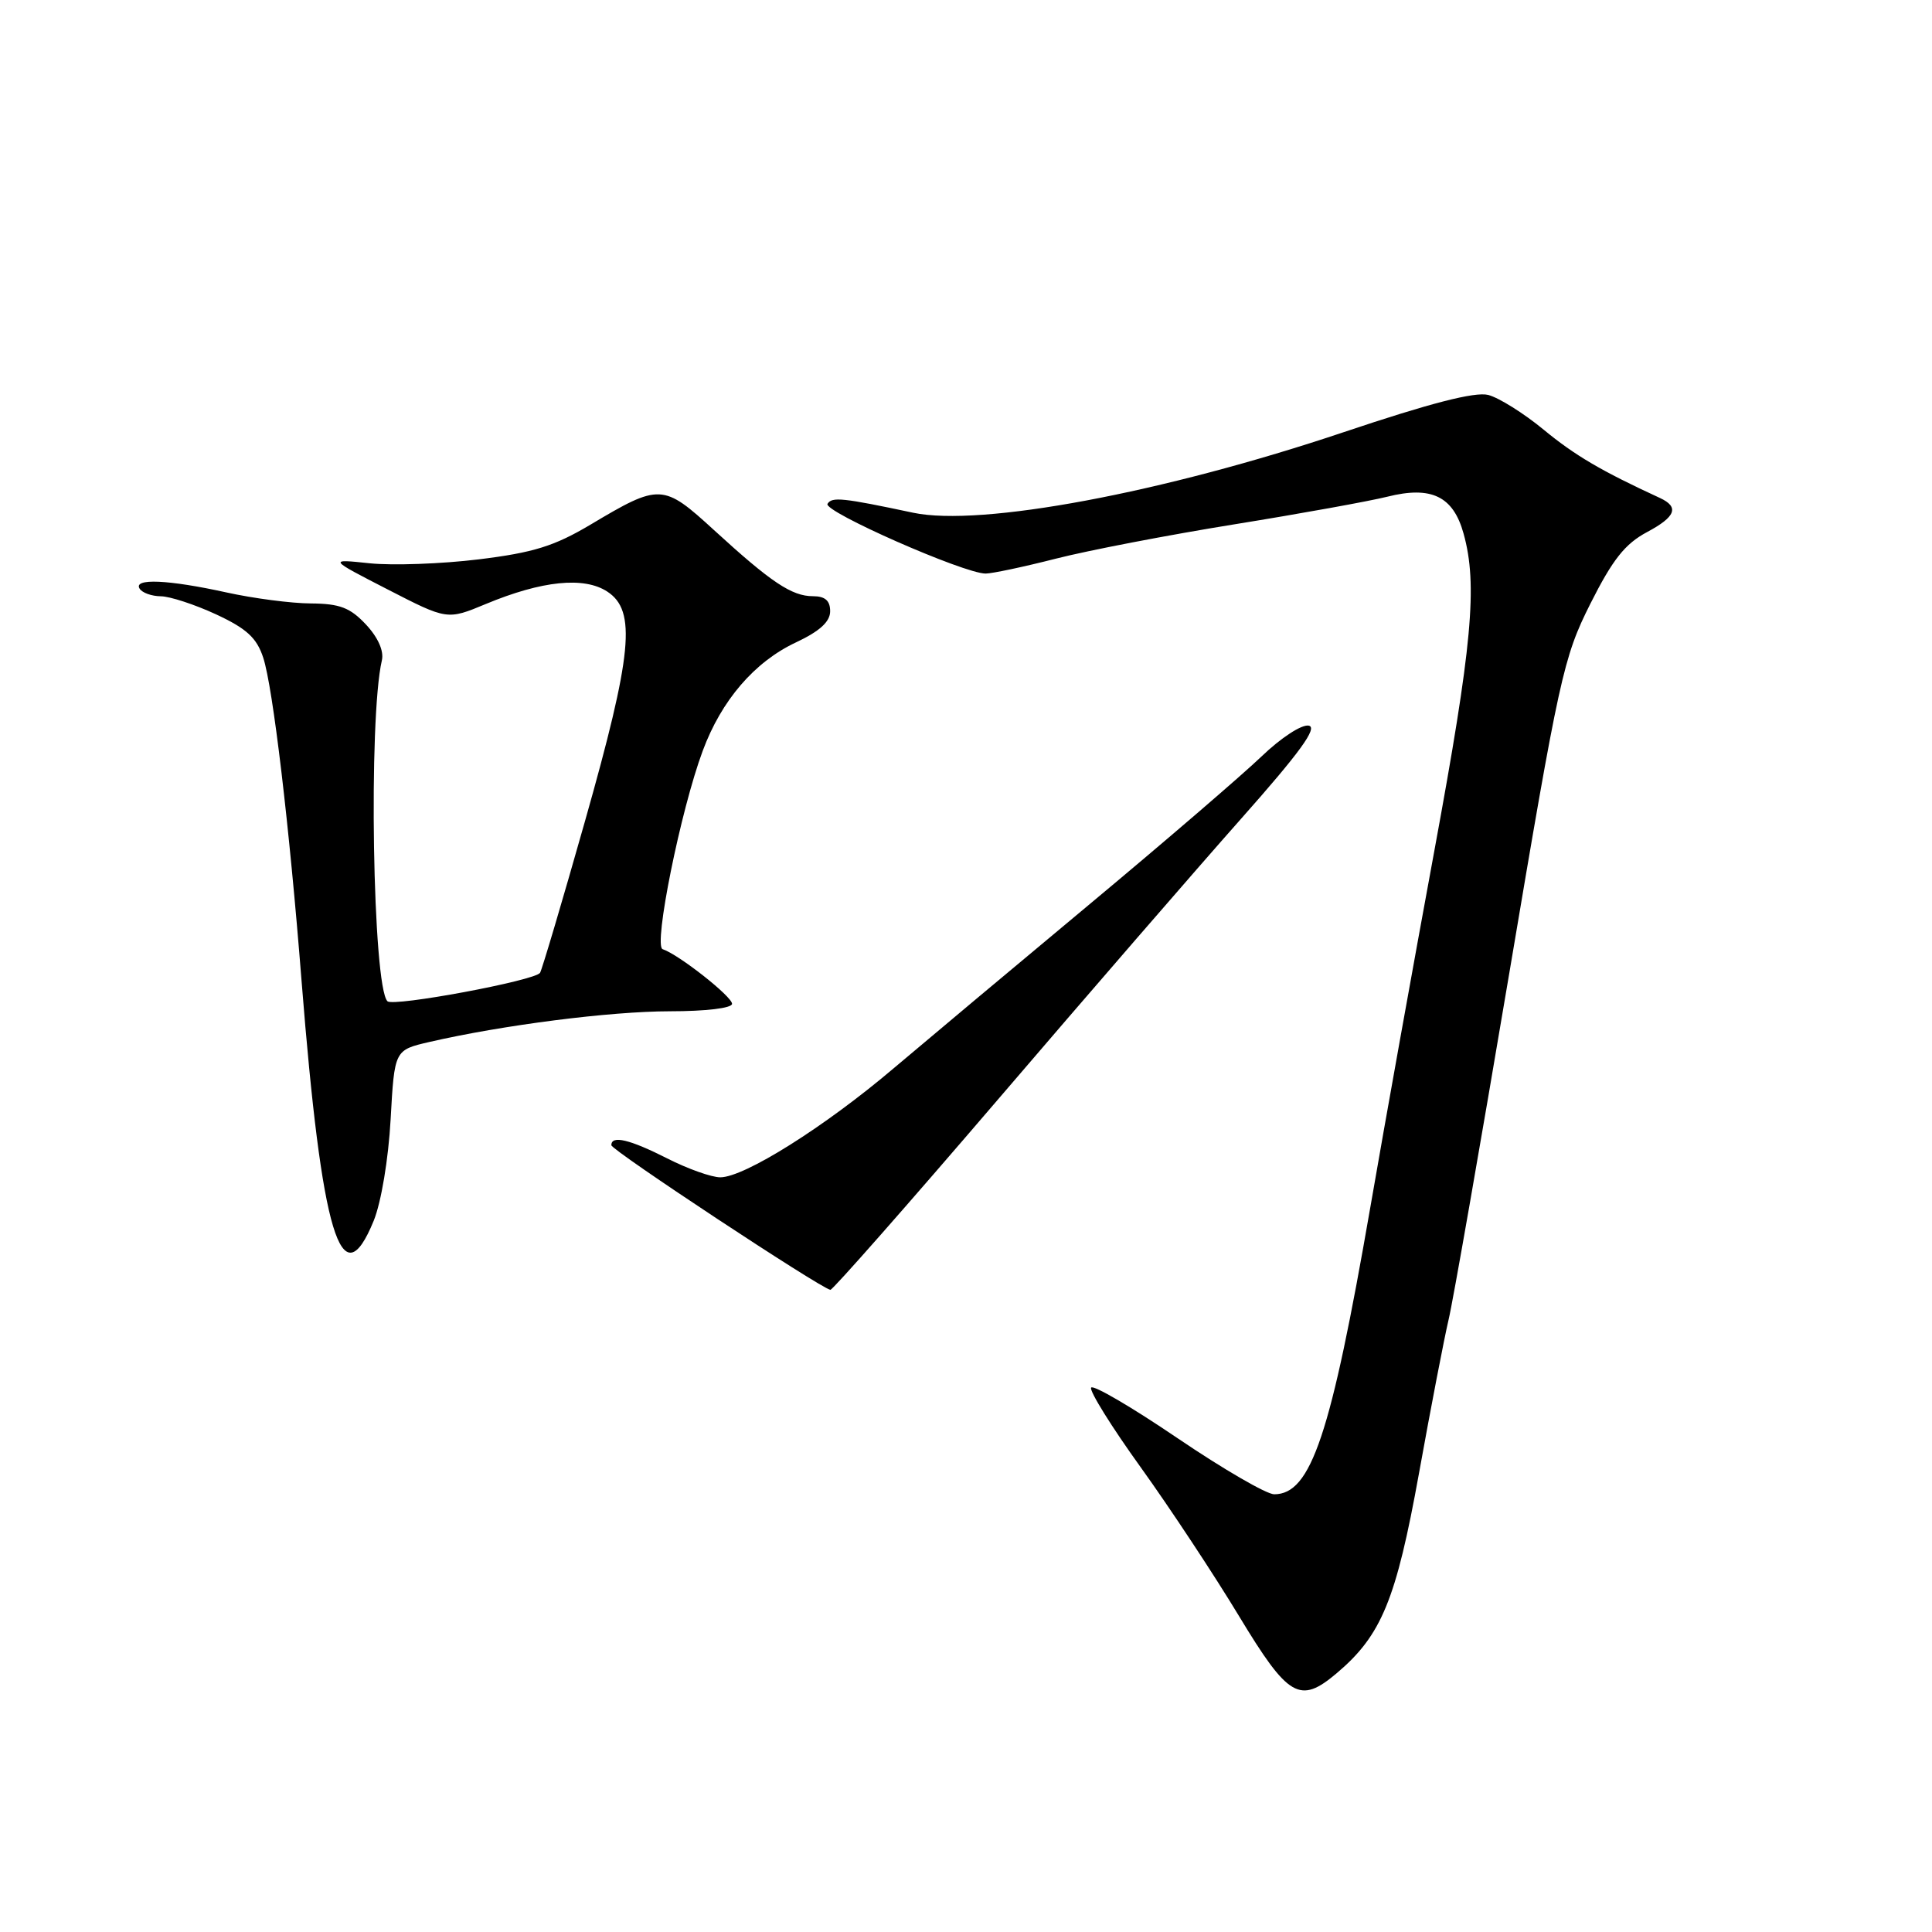 <?xml version="1.0" encoding="UTF-8" standalone="no"?>
<!DOCTYPE svg PUBLIC "-//W3C//DTD SVG 1.1//EN" "http://www.w3.org/Graphics/SVG/1.1/DTD/svg11.dtd" >
<svg xmlns="http://www.w3.org/2000/svg" xmlns:xlink="http://www.w3.org/1999/xlink" version="1.1" viewBox="0 0 256 256">
 <g >
 <path fill="currentColor"
d=" M 177.12 221.71 C 183.06 216.69 184.99 211.99 188.02 195.24 C 189.60 186.46 191.37 177.31 191.94 174.89 C 192.52 172.48 196.13 151.82 199.98 129.00 C 206.62 89.57 207.15 87.13 210.73 80.00 C 213.68 74.14 215.32 72.06 218.25 70.50 C 222.05 68.47 222.54 67.18 219.94 65.98 C 212.15 62.39 208.66 60.33 204.55 56.94 C 201.91 54.76 198.60 52.69 197.19 52.33 C 195.42 51.89 189.49 53.42 178.06 57.26 C 154.10 65.31 129.94 69.83 121.00 67.94 C 111.62 65.95 110.24 65.81 109.65 66.76 C 109.03 67.76 127.73 76.00 130.60 76.00 C 131.46 76.00 135.66 75.11 139.93 74.02 C 144.20 72.93 154.85 70.88 163.60 69.47 C 172.34 68.06 181.44 66.41 183.81 65.82 C 189.66 64.35 192.56 65.75 193.93 70.70 C 195.82 77.49 195.08 85.49 190.06 112.72 C 187.34 127.45 183.52 148.72 181.57 160.00 C 176.34 190.16 173.72 198.00 168.84 198.00 C 167.82 198.00 162.05 194.65 156.02 190.56 C 149.98 186.46 144.84 183.45 144.58 183.87 C 144.32 184.29 147.28 189.05 151.16 194.44 C 155.04 199.84 160.89 208.70 164.17 214.13 C 170.71 224.95 172.23 225.84 177.12 221.71 Z  M 132.19 145.74 C 144.08 131.85 158.60 115.09 164.45 108.49 C 172.23 99.72 174.64 96.41 173.42 96.15 C 172.49 95.96 169.74 97.75 167.13 100.26 C 164.58 102.70 154.40 111.46 144.50 119.71 C 134.60 127.96 122.84 137.81 118.36 141.60 C 109.26 149.32 98.63 156.00 95.44 156.00 C 94.29 156.00 91.13 154.88 88.42 153.50 C 83.43 150.97 80.99 150.39 81.01 151.75 C 81.02 152.41 108.69 170.68 110.03 170.91 C 110.31 170.96 120.29 159.63 132.19 145.74 Z  M 49.52 161.75 C 50.51 159.31 51.47 153.58 51.76 148.32 C 52.27 139.14 52.27 139.14 56.88 138.07 C 66.65 135.82 80.84 134.01 88.75 134.00 C 93.55 134.00 97.00 133.58 97.00 133.01 C 97.00 132.04 89.94 126.48 87.80 125.77 C 86.56 125.35 90.18 107.38 93.11 99.50 C 95.59 92.80 99.97 87.70 105.47 85.12 C 108.62 83.64 110.00 82.38 110.00 80.99 C 110.00 79.59 109.33 79.00 107.72 79.00 C 104.92 79.00 102.18 77.17 94.61 70.24 C 87.86 64.06 87.43 64.04 78.24 69.52 C 73.44 72.37 70.68 73.23 63.42 74.12 C 58.51 74.72 52.02 74.95 49.00 74.64 C 43.50 74.06 43.50 74.06 51.38 78.11 C 59.26 82.16 59.26 82.16 64.38 80.03 C 71.81 76.94 77.39 76.37 80.47 78.39 C 84.35 80.93 83.80 86.62 77.51 108.82 C 74.50 119.45 71.82 128.48 71.56 128.90 C 70.93 129.93 52.10 133.44 51.34 132.67 C 49.38 130.71 48.80 95.26 50.60 87.50 C 50.89 86.26 50.09 84.46 48.49 82.75 C 46.40 80.52 45.03 79.99 41.21 79.96 C 38.62 79.95 33.58 79.29 30.00 78.50 C 22.28 76.80 17.63 76.60 18.50 78.00 C 18.84 78.55 20.10 79.00 21.31 79.01 C 22.51 79.02 25.81 80.10 28.64 81.41 C 32.68 83.29 34.02 84.52 34.88 87.15 C 36.16 91.06 38.34 109.40 39.96 130.00 C 42.63 163.69 45.22 172.29 49.52 161.75 Z "/>
</g>
</svg>